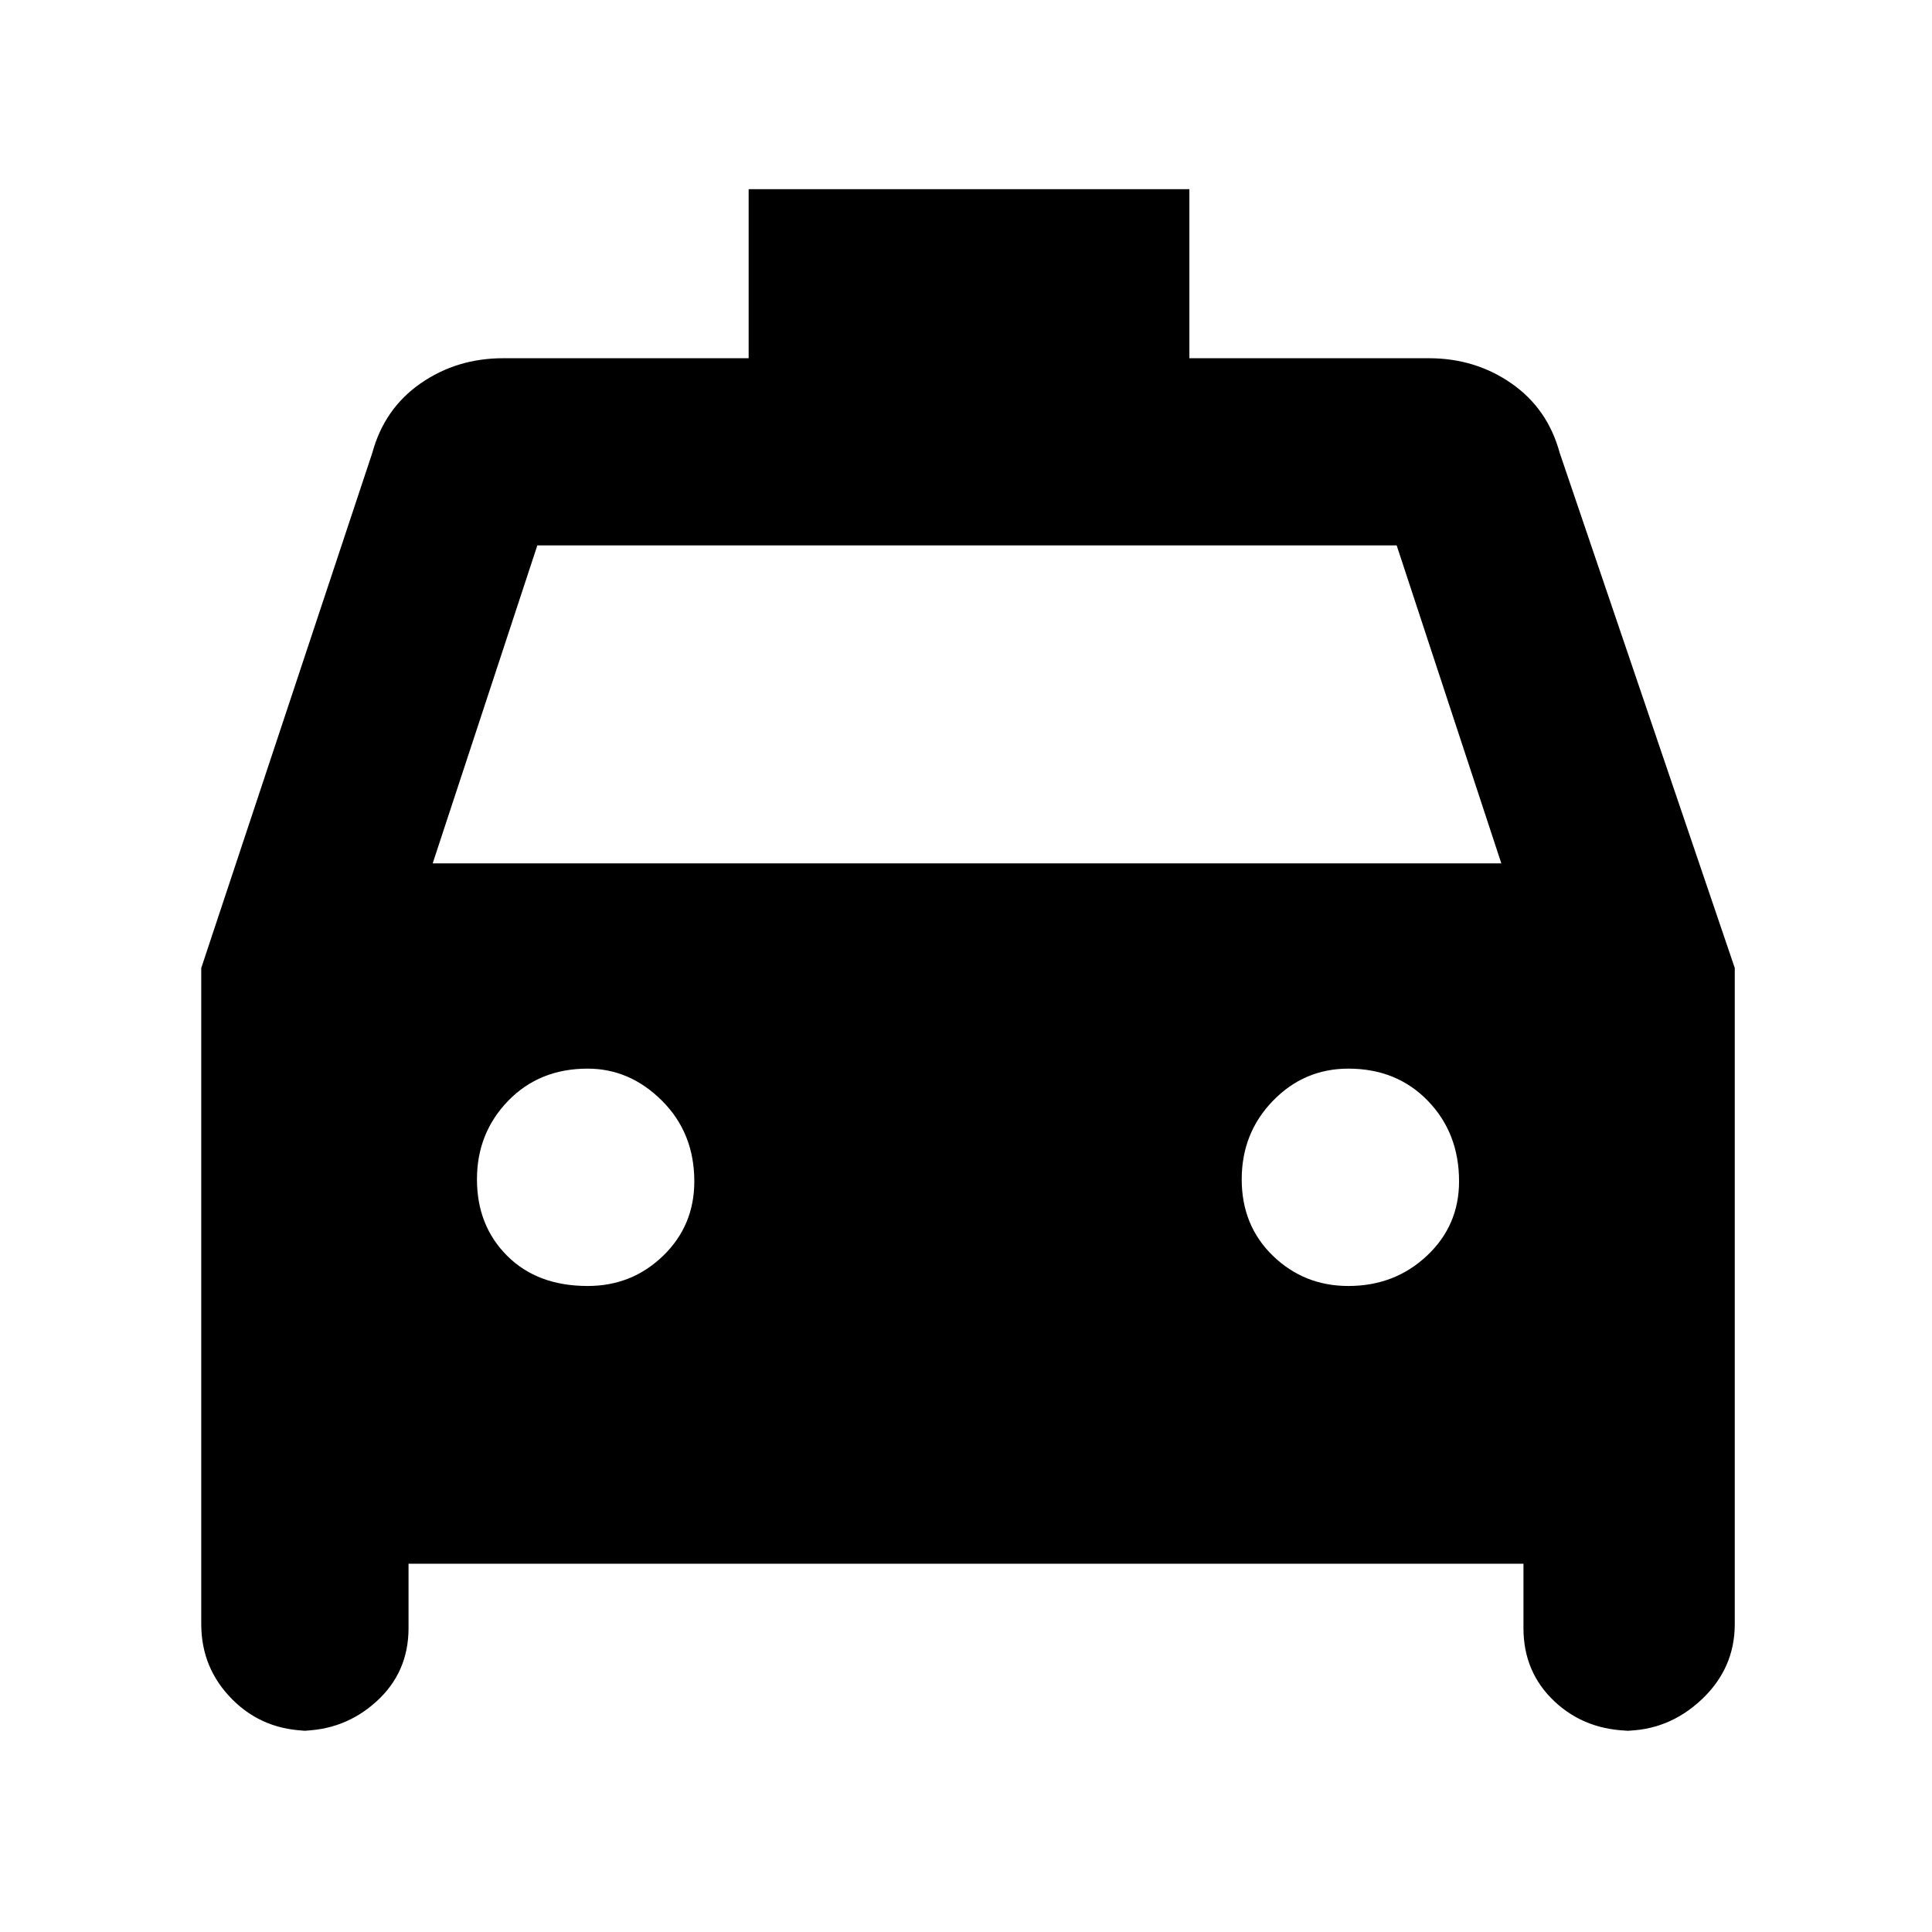 <svg xmlns="http://www.w3.org/2000/svg" height="48" width="48"><path d="M10.15 38.85v1.6q0 1.1-.8 1.825-.8.725-1.9.725h.25q-1.15 0-1.925-.775Q5 41.45 5 40.35v-16.3l4.25-12.8q.3-1.1 1.2-1.725.9-.625 2.05-.625h6.1V4.7h10.95v4.2h5.95q1.15 0 2.05.625.9.625 1.2 1.725l4.35 12.8v16.3q0 1.1-.825 1.875Q41.45 43 40.35 43h.2q-1.15 0-1.925-.725-.775-.725-.775-1.825v-1.6Zm.6-17.4H37.3l-2.6-7.9H13.35Zm3.85 10.5q1.1 0 1.875-.75.775-.75.775-1.85 0-1.2-.8-2t-1.85-.8q-1.2 0-1.975.8-.775.8-.775 1.95t.75 1.9q.75.75 2 .75Zm18.9 0q1.15 0 1.95-.75t.8-1.85q0-1.2-.775-2t-1.975-.8q-1.1 0-1.875.8-.775.8-.775 1.95t.775 1.9q.775.75 1.875.75Z"/></svg>
